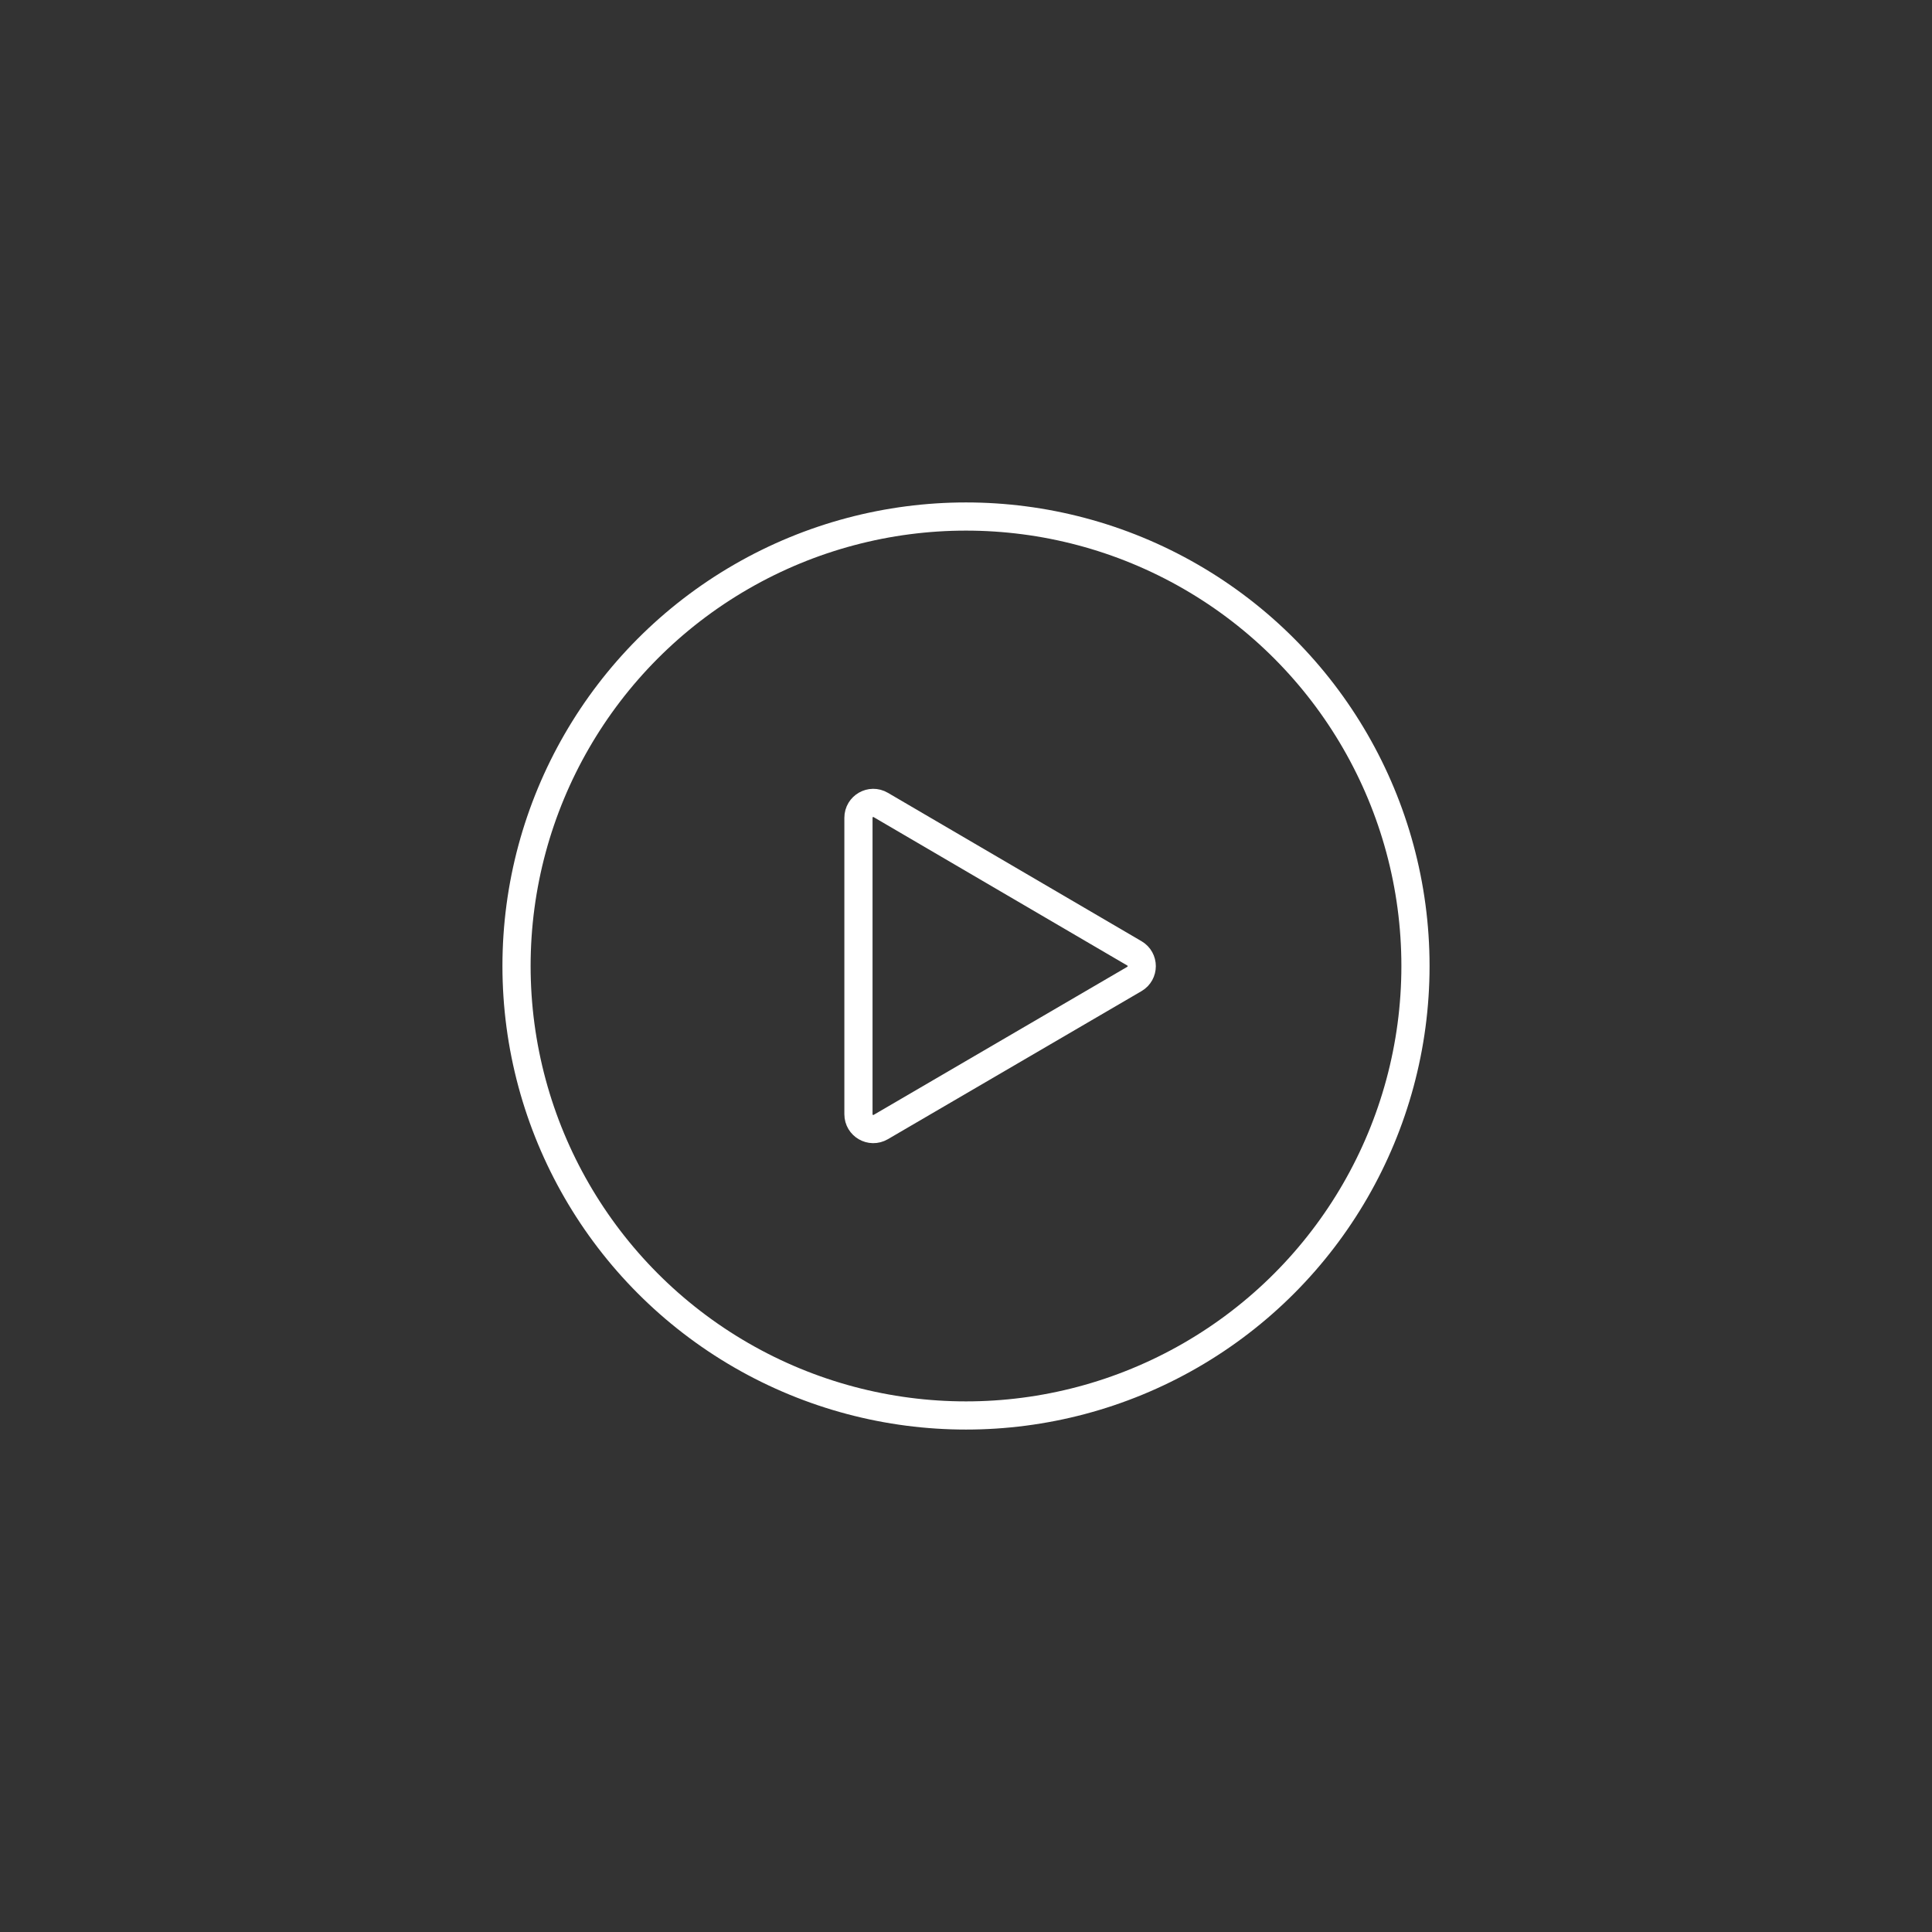 <?xml version="1.0" ?><svg style="enable-background:new 0 0 48 48;" version="1.1" viewBox="0 0 48 48" xml:space="preserve" xmlns="http://www.w3.org/2000/svg" xmlns:xlink="http://www.w3.org/1999/xlink"><rect x="0" y="0" width="48" height="48" fill="#333333" stroke="none"/><style type="text/css">
	.st0{display:none;}
	.st1{fill:none;stroke:#fff;stroke-width:0.7;stroke-linecap:round;stroke-linejoin:round;stroke-miterlimit:10;}
	.st2{fill:#fff;}
</style><g class="st0" id="Padding__x26__Artboard"/><g id="Icons"><g><path class="st1" d="M21.882,28.001l6.302-3.679c0.243-0.142,0.243-0.494,0-0.636l-6.302-3.687    c-0.245-0.144-0.554,0.033-0.554,0.318v7.366C21.328,27.967,21.636,28.144,21.882,28.001z"/><circle class="st1" cx="24" cy="24" r="11.167"/></g></g></svg>